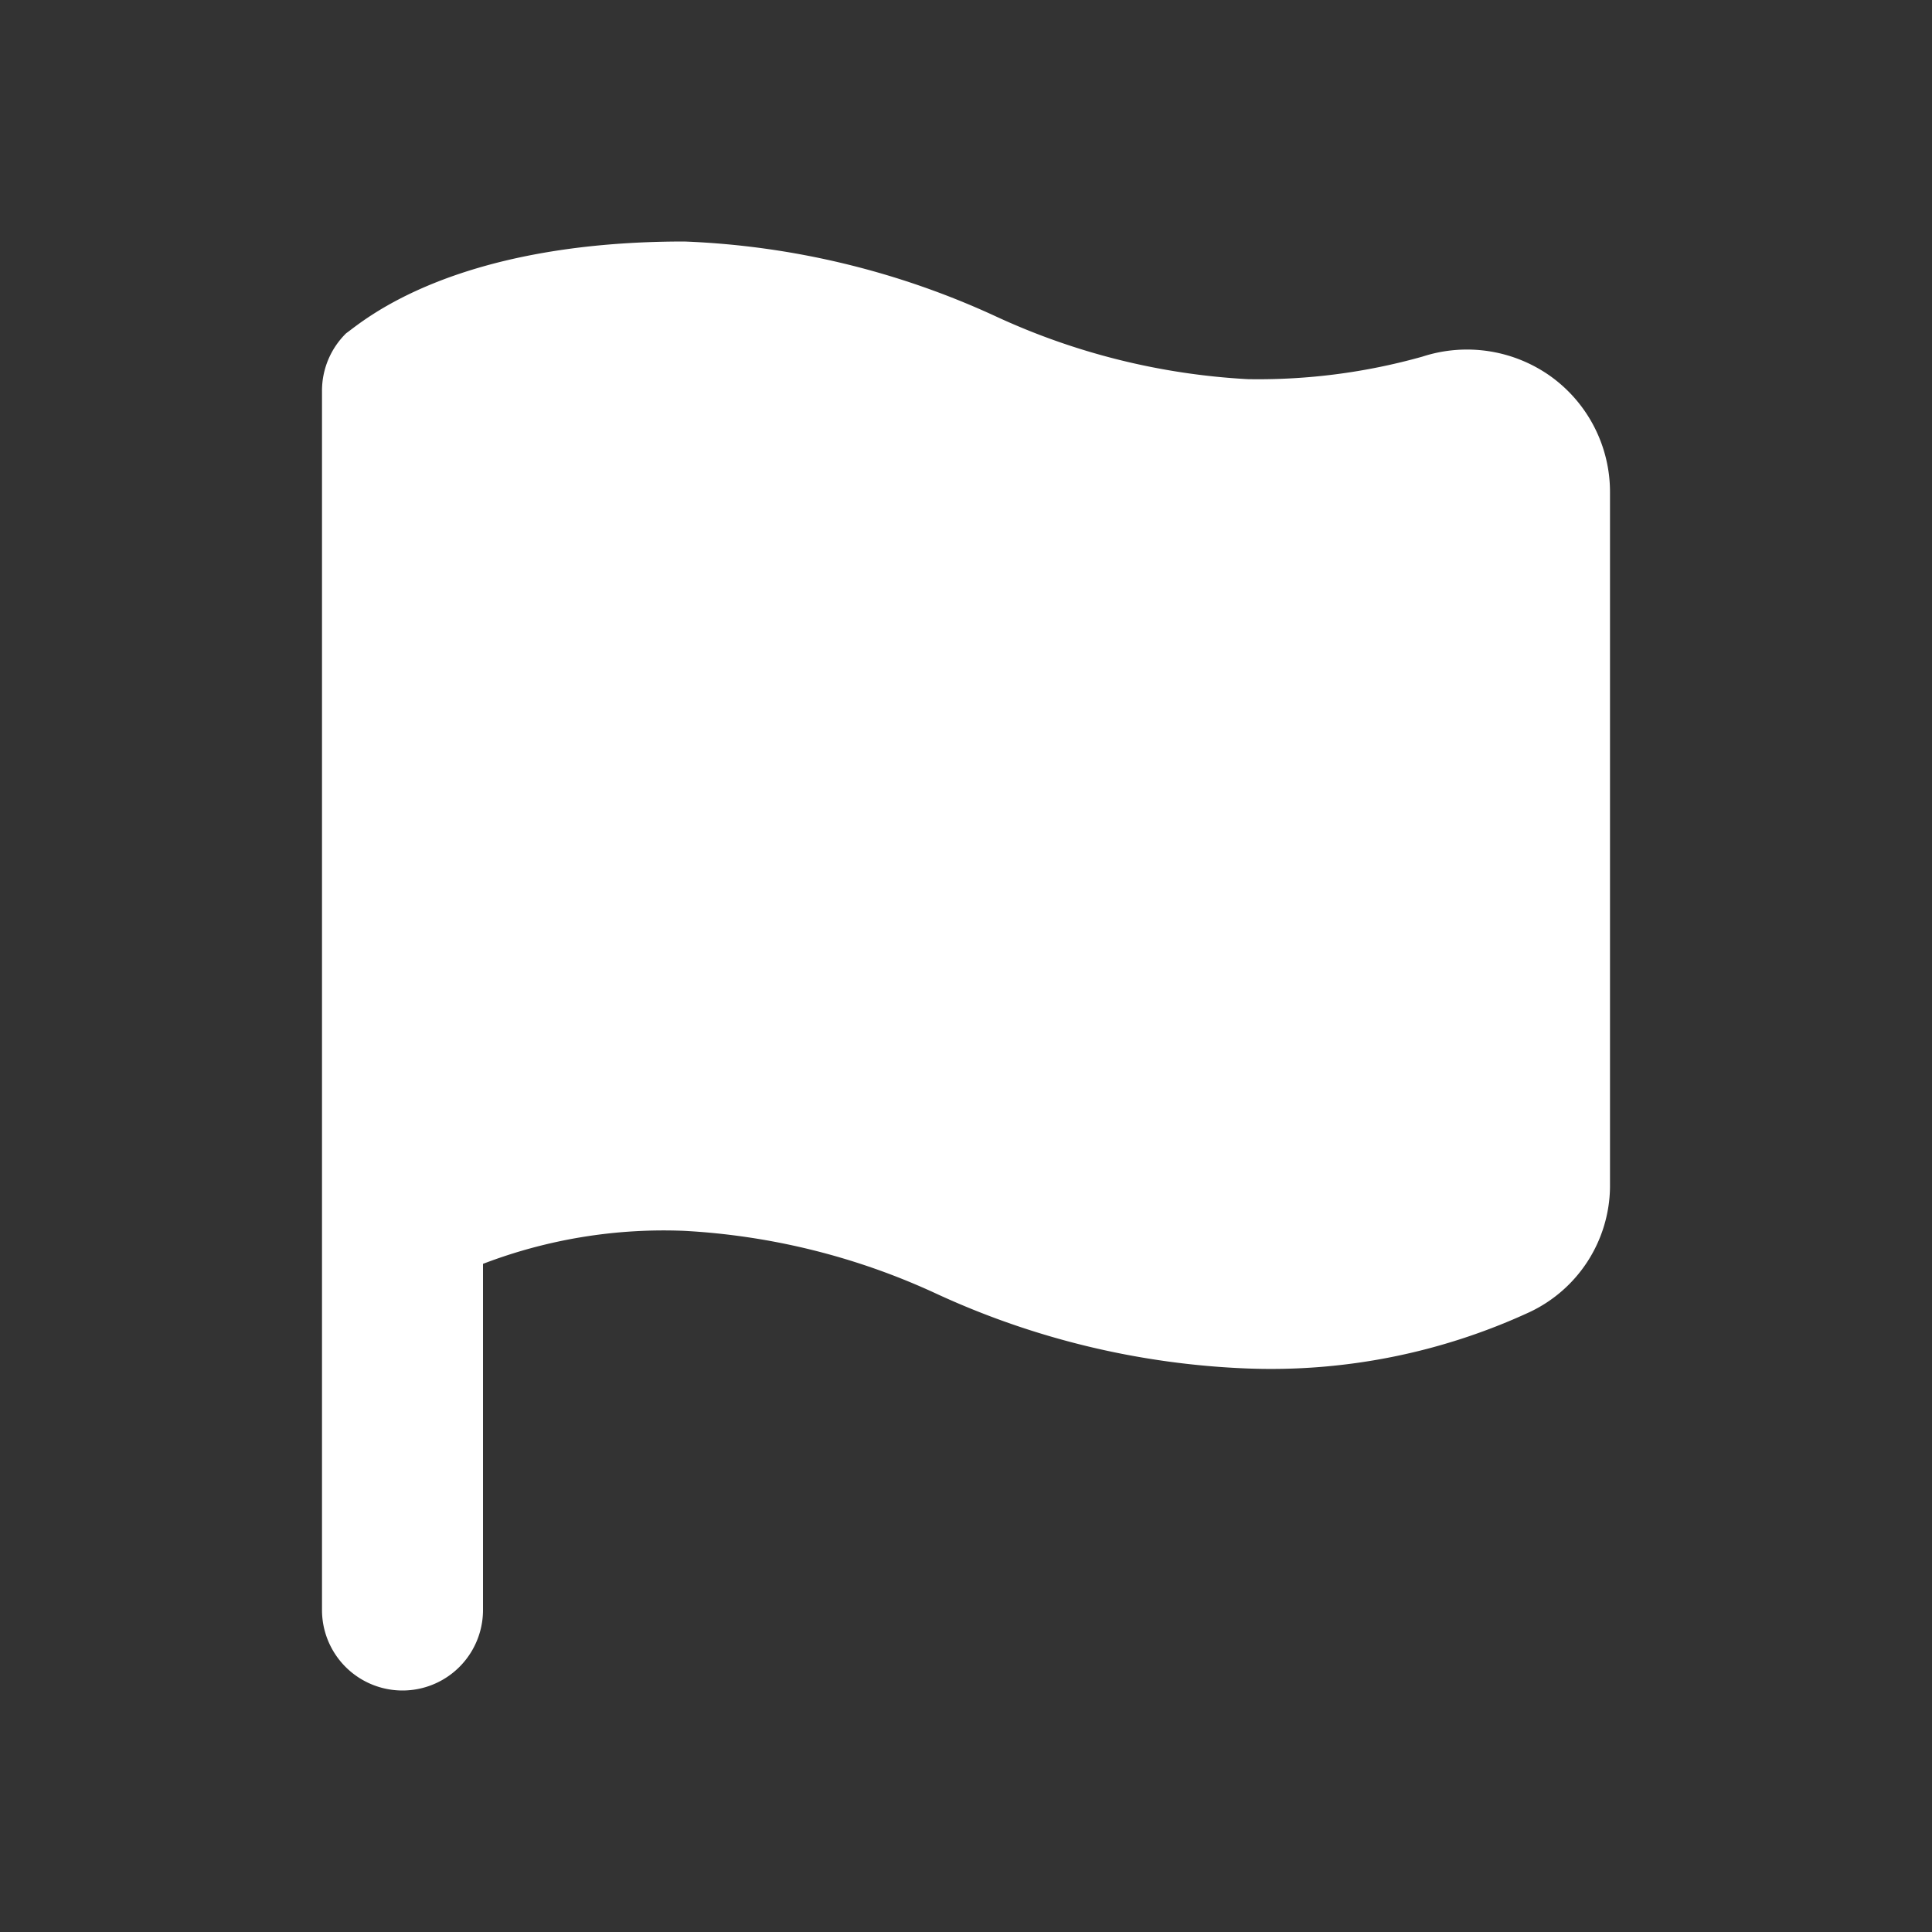 <svg id="Layer_2" data-name="Layer 2" xmlns="http://www.w3.org/2000/svg" width="24" height="24" viewBox="0 0 24 24">
  <rect x="0" y="0" width="24" height="24" fill="#333333" stroke="none"/>
  <g id="flag">
    <path id="Path_165" data-name="Path 165" d="M24,24H0V0" fill="#ffffff" opacity="0"/>
    <path id="Path_166" data-name="Path 166" d="M19.27,4.68a1.79,1.79,0,0,0-1.6-.25,7.53,7.53,0,0,1-2.17.28,8.54,8.54,0,0,1-3.13-.78A10.15,10.15,0,0,0,8.5,3c-2.89,0-4,1-4.2,1.14a1,1,0,0,0-.3.72V20a1,1,0,0,0,2,0V15.7a6.28,6.28,0,0,1,2.5-.41,8.54,8.54,0,0,1,3.13.78A10.15,10.15,0,0,0,15.5,17a7.66,7.66,0,0,0,3.5-.7,1.74,1.74,0,0,0,1-1.55V6.11a1.77,1.77,0,0,0-.73-1.43Z" fill="#ffffff"/>
  </g>
</svg>
